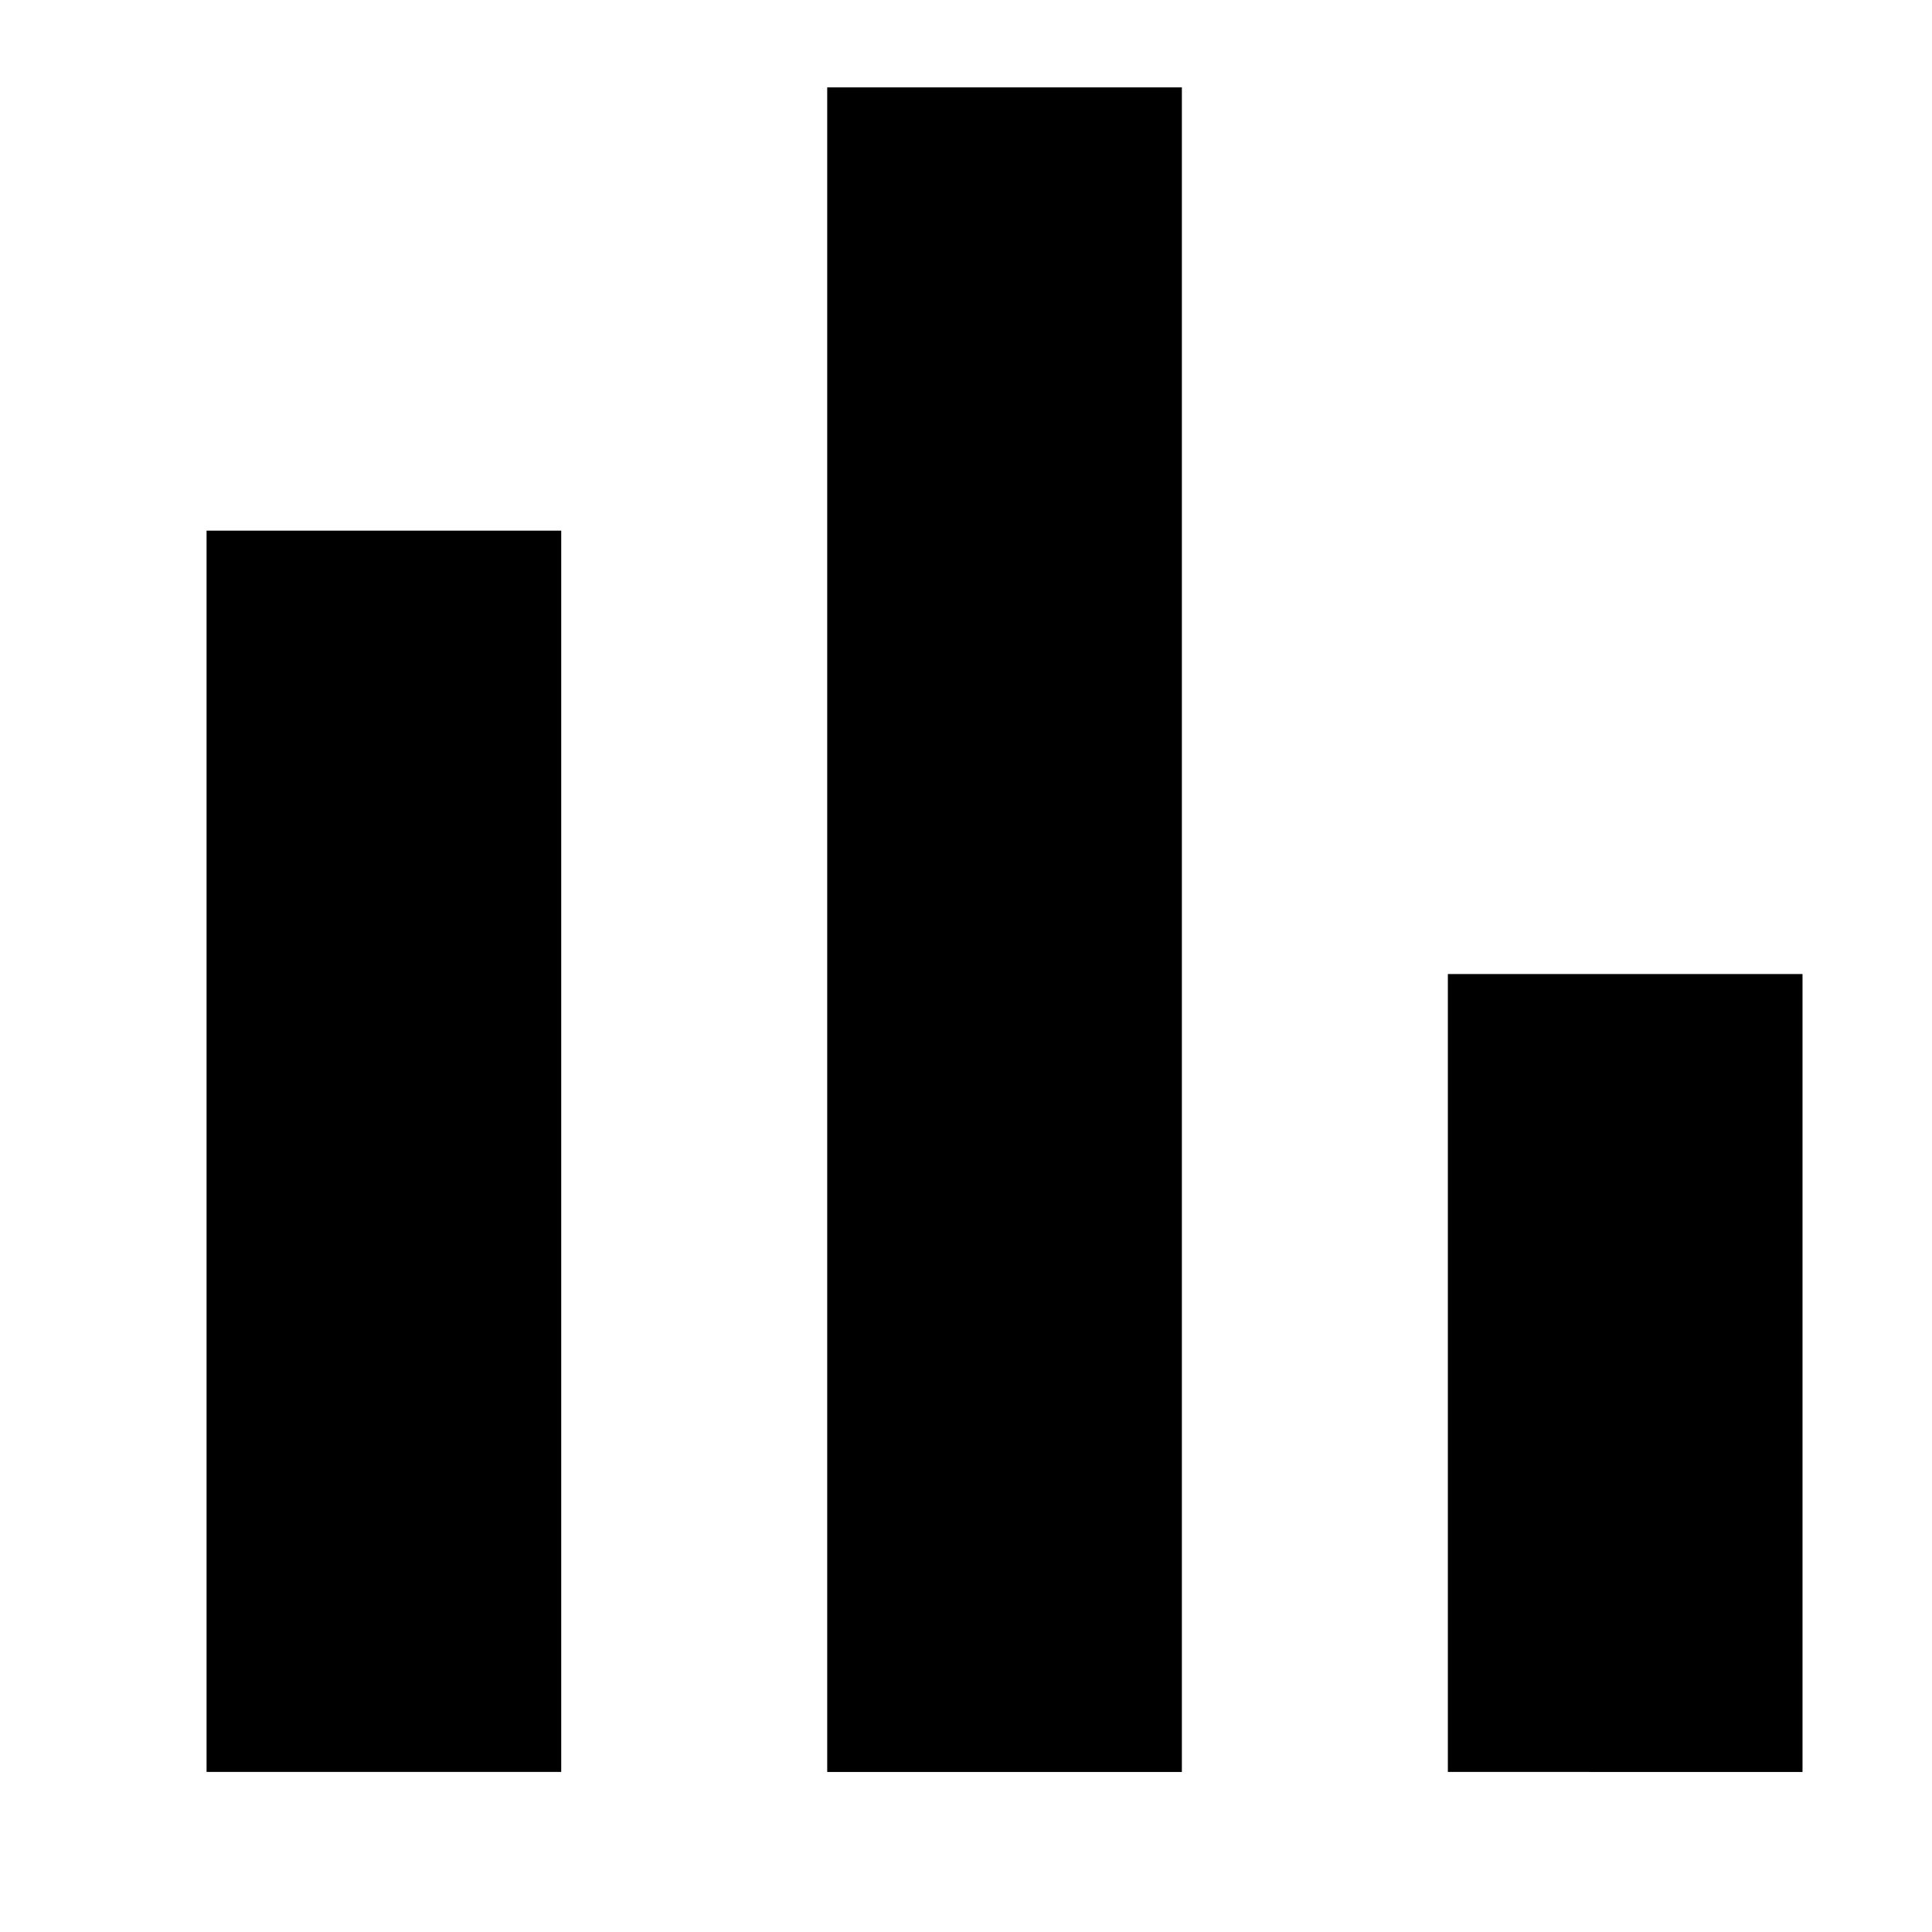 <svg class="icon" style="width: 1em; height: 1em;vertical-align: middle;fill: currentColor;overflow: hidden;" viewBox="0 0 1024 1024" version="1.1" xmlns="http://www.w3.org/2000/svg" p-id="7196"><path d="M109.482 281.255h187.975v657.917H109.482V281.255zM438.44 46.31h187.976v892.863H438.44V46.31z m328.957 469.939h187.975v422.923H767.397V516.249z" p-id="7197"></path></svg>